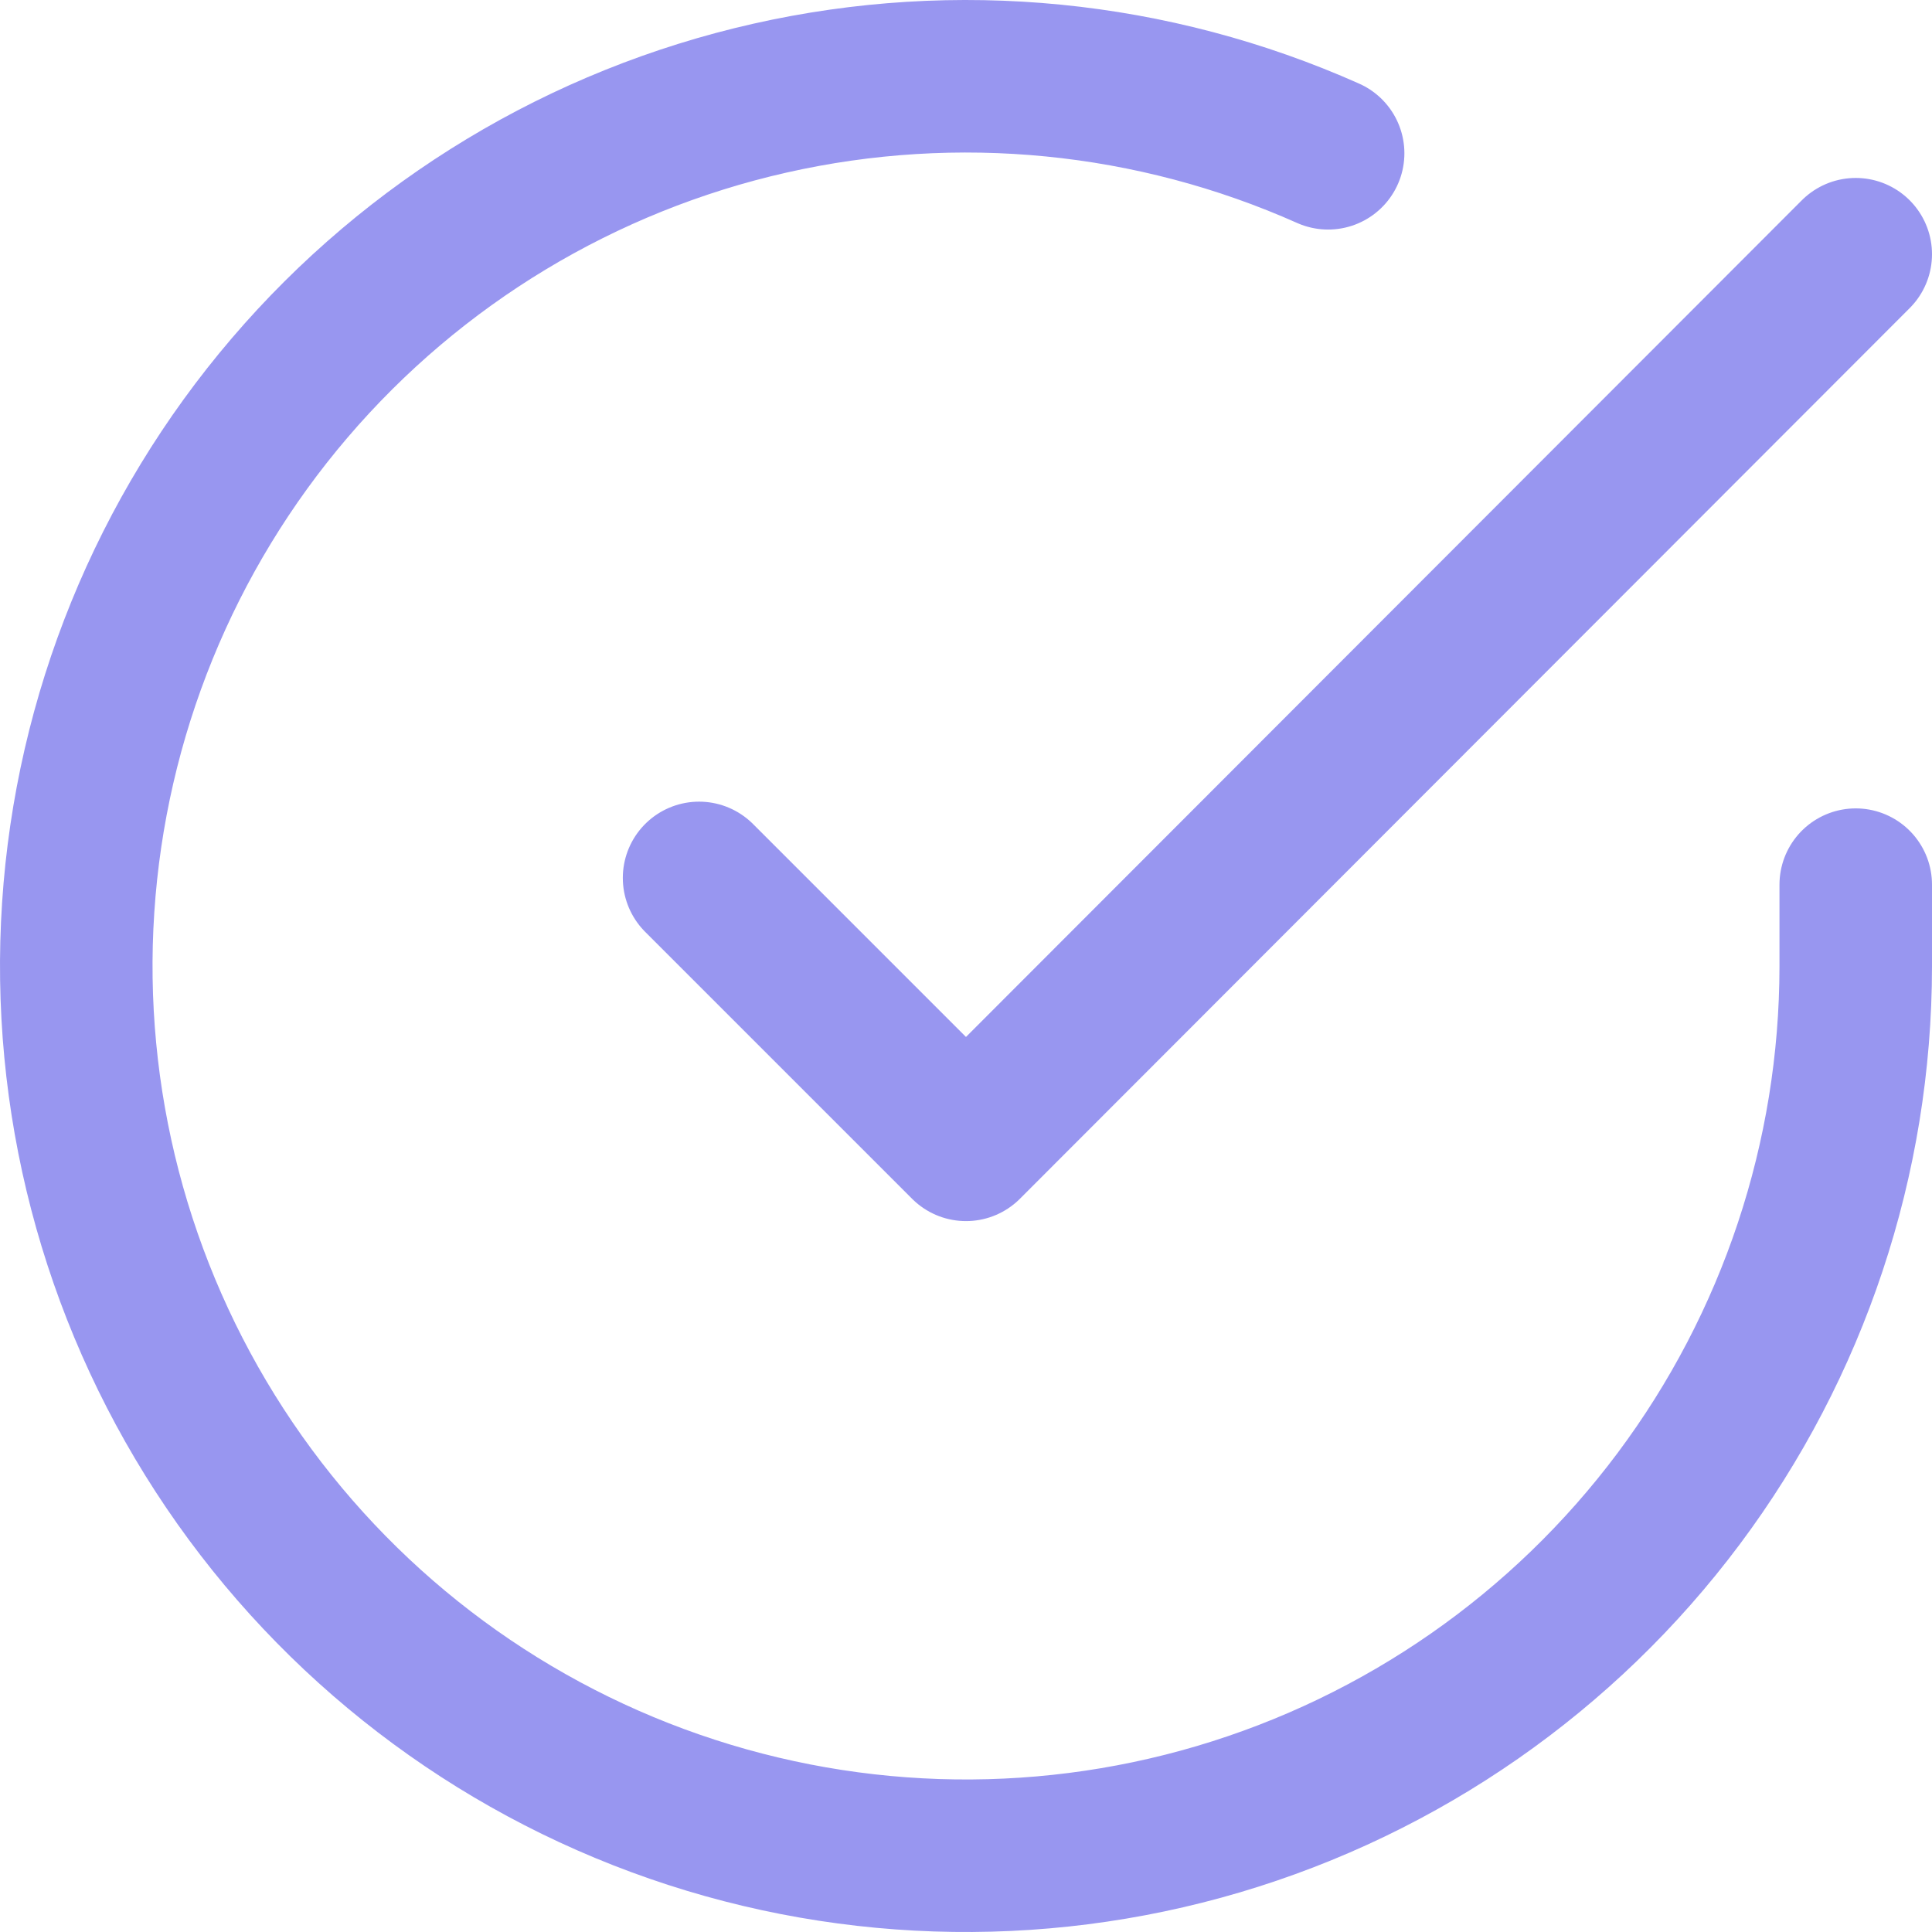 <svg width="76" height="76" viewBox="0 0 76 76" fill="none" xmlns="http://www.w3.org/2000/svg">
<path d="M73 34.8V38.02C72.996 45.568 70.552 52.911 66.033 58.956C61.514 65.001 55.161 69.424 47.924 71.564C40.686 73.704 32.95 73.447 25.871 70.831C18.791 68.216 12.746 63.381 8.638 57.05C4.53 50.718 2.579 43.228 3.076 35.697C3.572 28.166 6.49 20.997 11.394 15.26C16.298 9.522 22.925 5.524 30.287 3.861C37.649 2.197 45.351 2.958 52.245 6.03M73 10L38 45.035L27.5 34.535" stroke="#9896F0" stroke-width="6" stroke-linecap="round" stroke-linejoin="round"/>
</svg>
